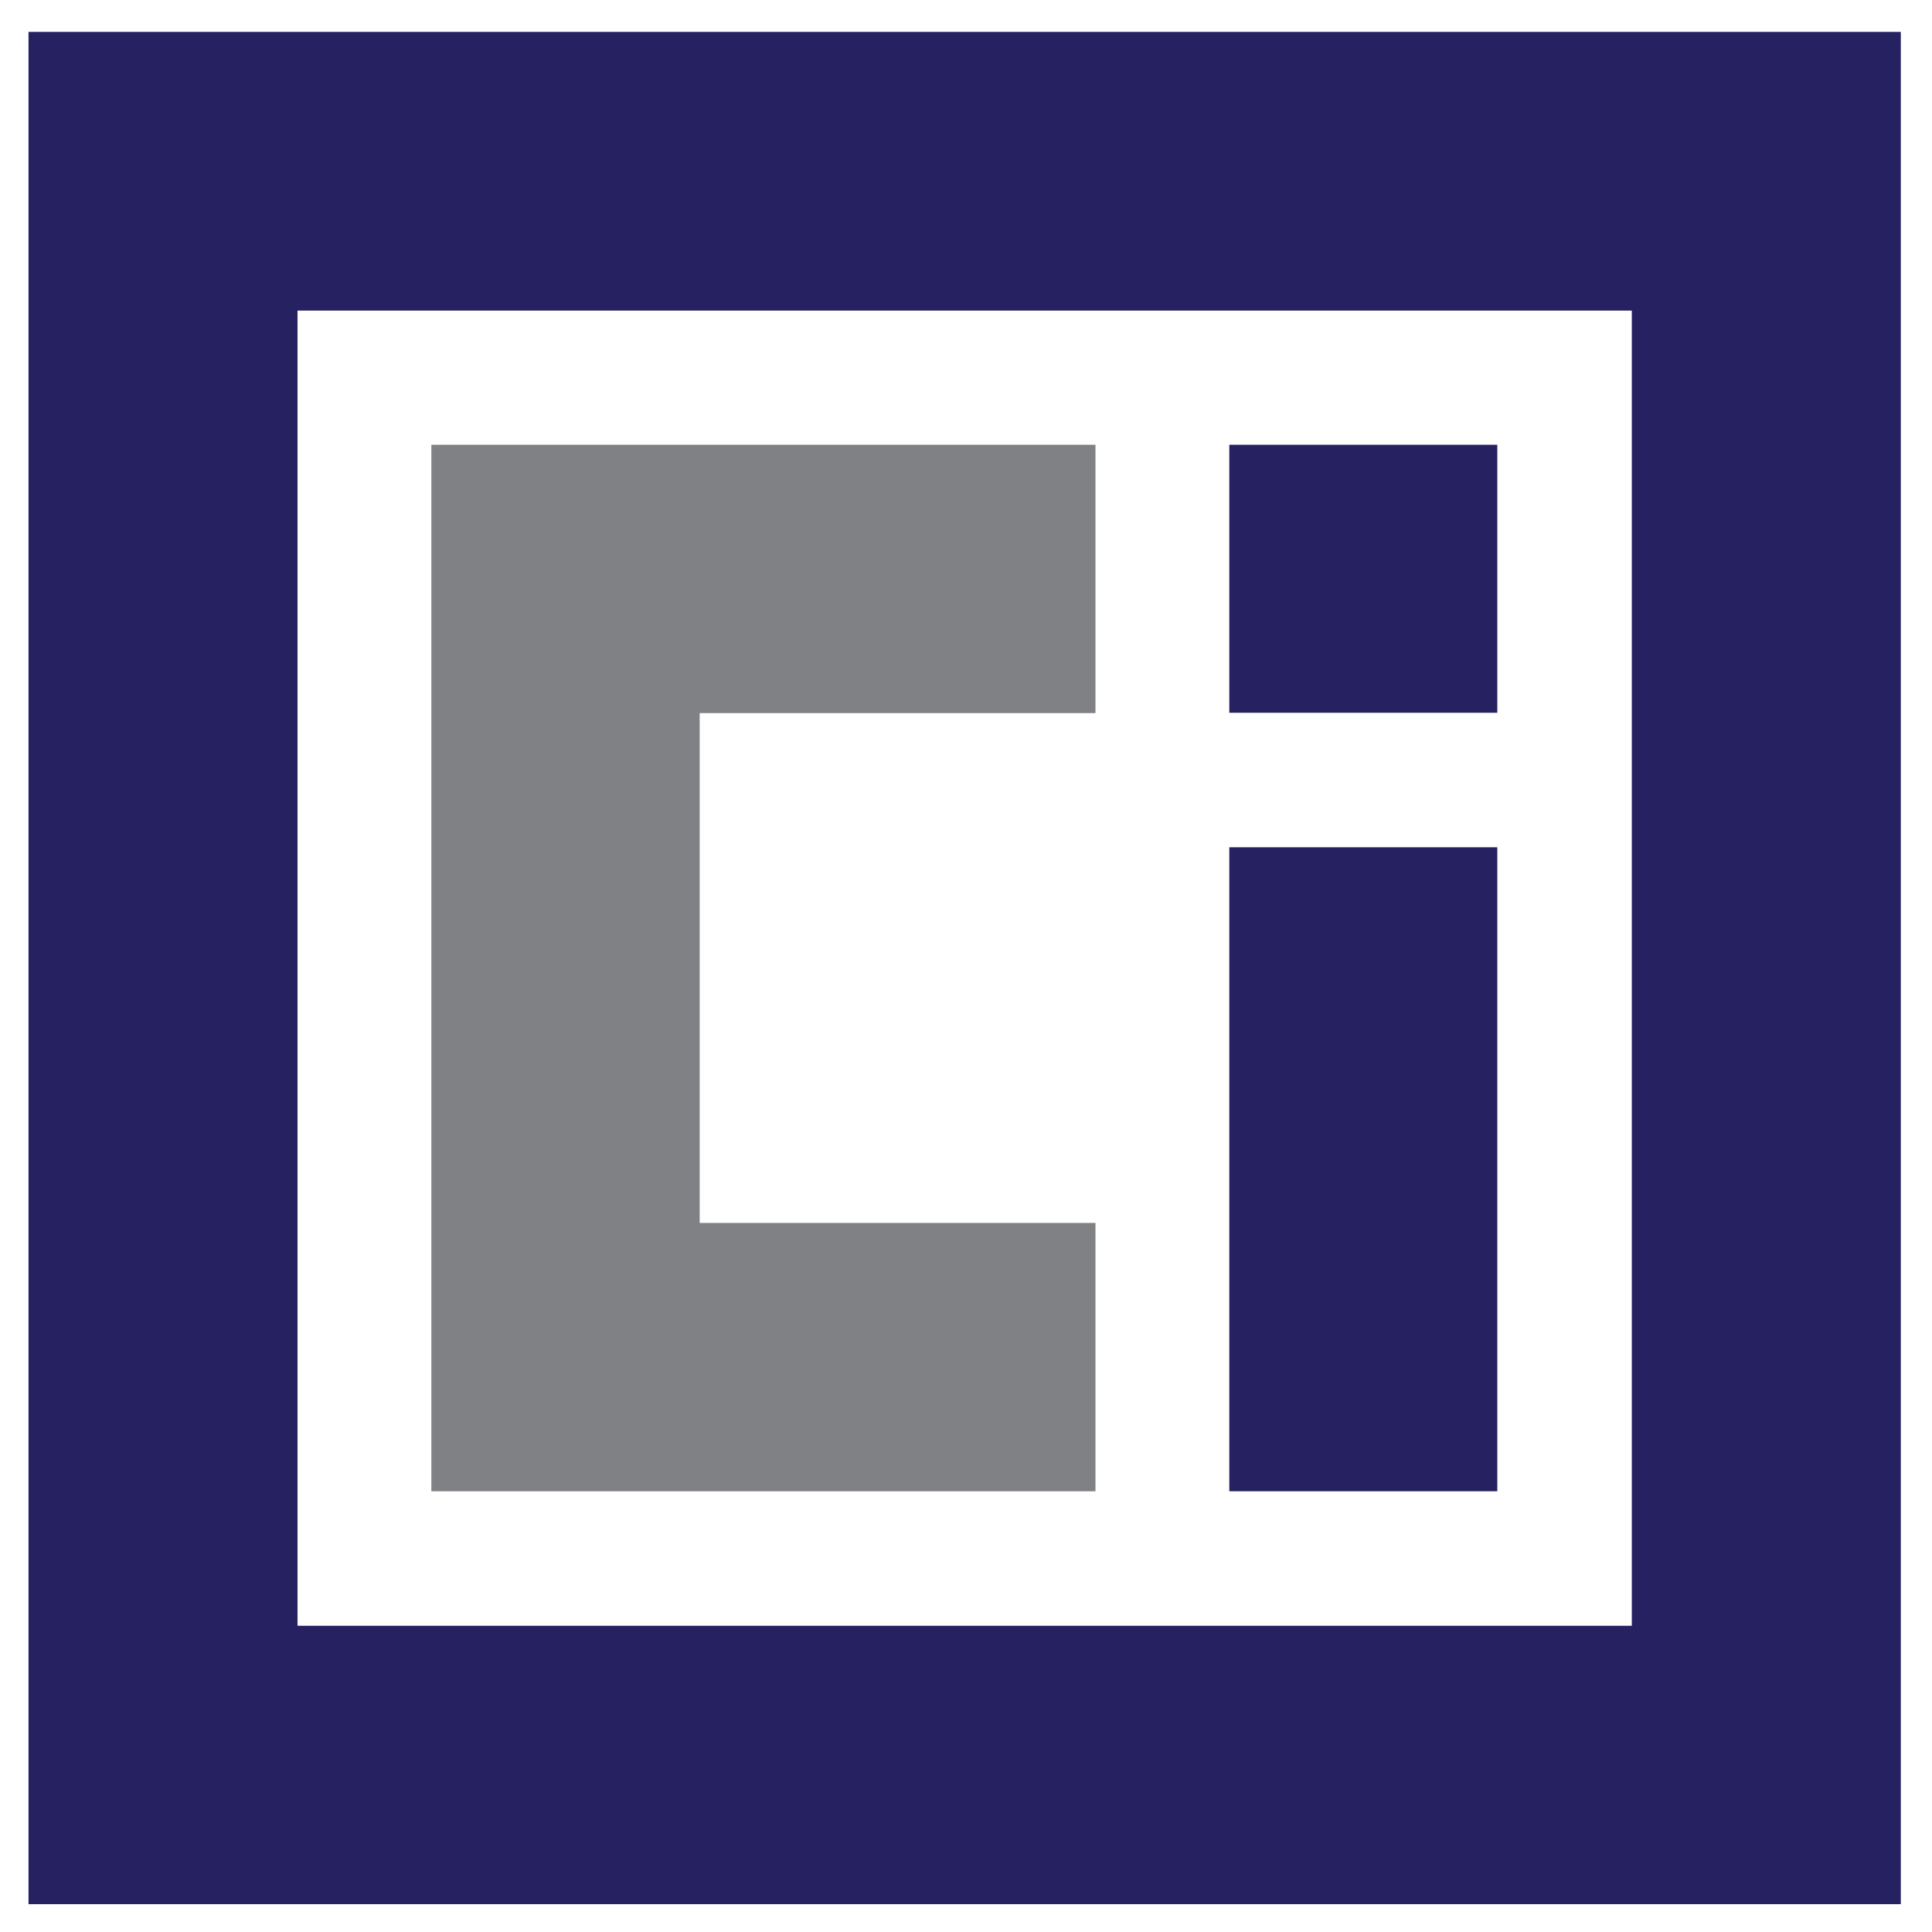 <?xml version="1.0" encoding="utf-8"?>
<!-- Generator: Adobe Illustrator 21.1.0, SVG Export Plug-In . SVG Version: 6.00 Build 0)  -->
<svg version="1.1" id="Layer_1" xmlns="http://www.w3.org/2000/svg" xmlns:xlink="http://www.w3.org/1999/xlink" x="0px" y="0px"
	 viewBox="0 0 576 576" style="enable-background:new 0 0 576 576;" xml:space="preserve">
<style type="text/css">
	.st0{fill:#808184;}
	.st1{fill:#262261;}
</style>
<g>
	<g>
		<g>
			<polygon class="st0" points="326.6,212.6 326.6,132.6 128.6,132.6 128.6,444.6 326.6,444.6 326.6,364.6 208.6,364.6 208.6,212.6 
							"/>
			<g>
				<rect x="366.5" y="132.6" class="st1" width="79.9" height="79.9"/>
				<rect x="366.5" y="252.6" class="st1" width="79.9" height="192"/>
			</g>
		</g>
		<path class="st1" d="M8.5,9.5v558.2h558.2V9.5H8.5z M486.4,484.7H88.7V92.6h397.8V484.7z"/>
	</g>
</g>
</svg>
